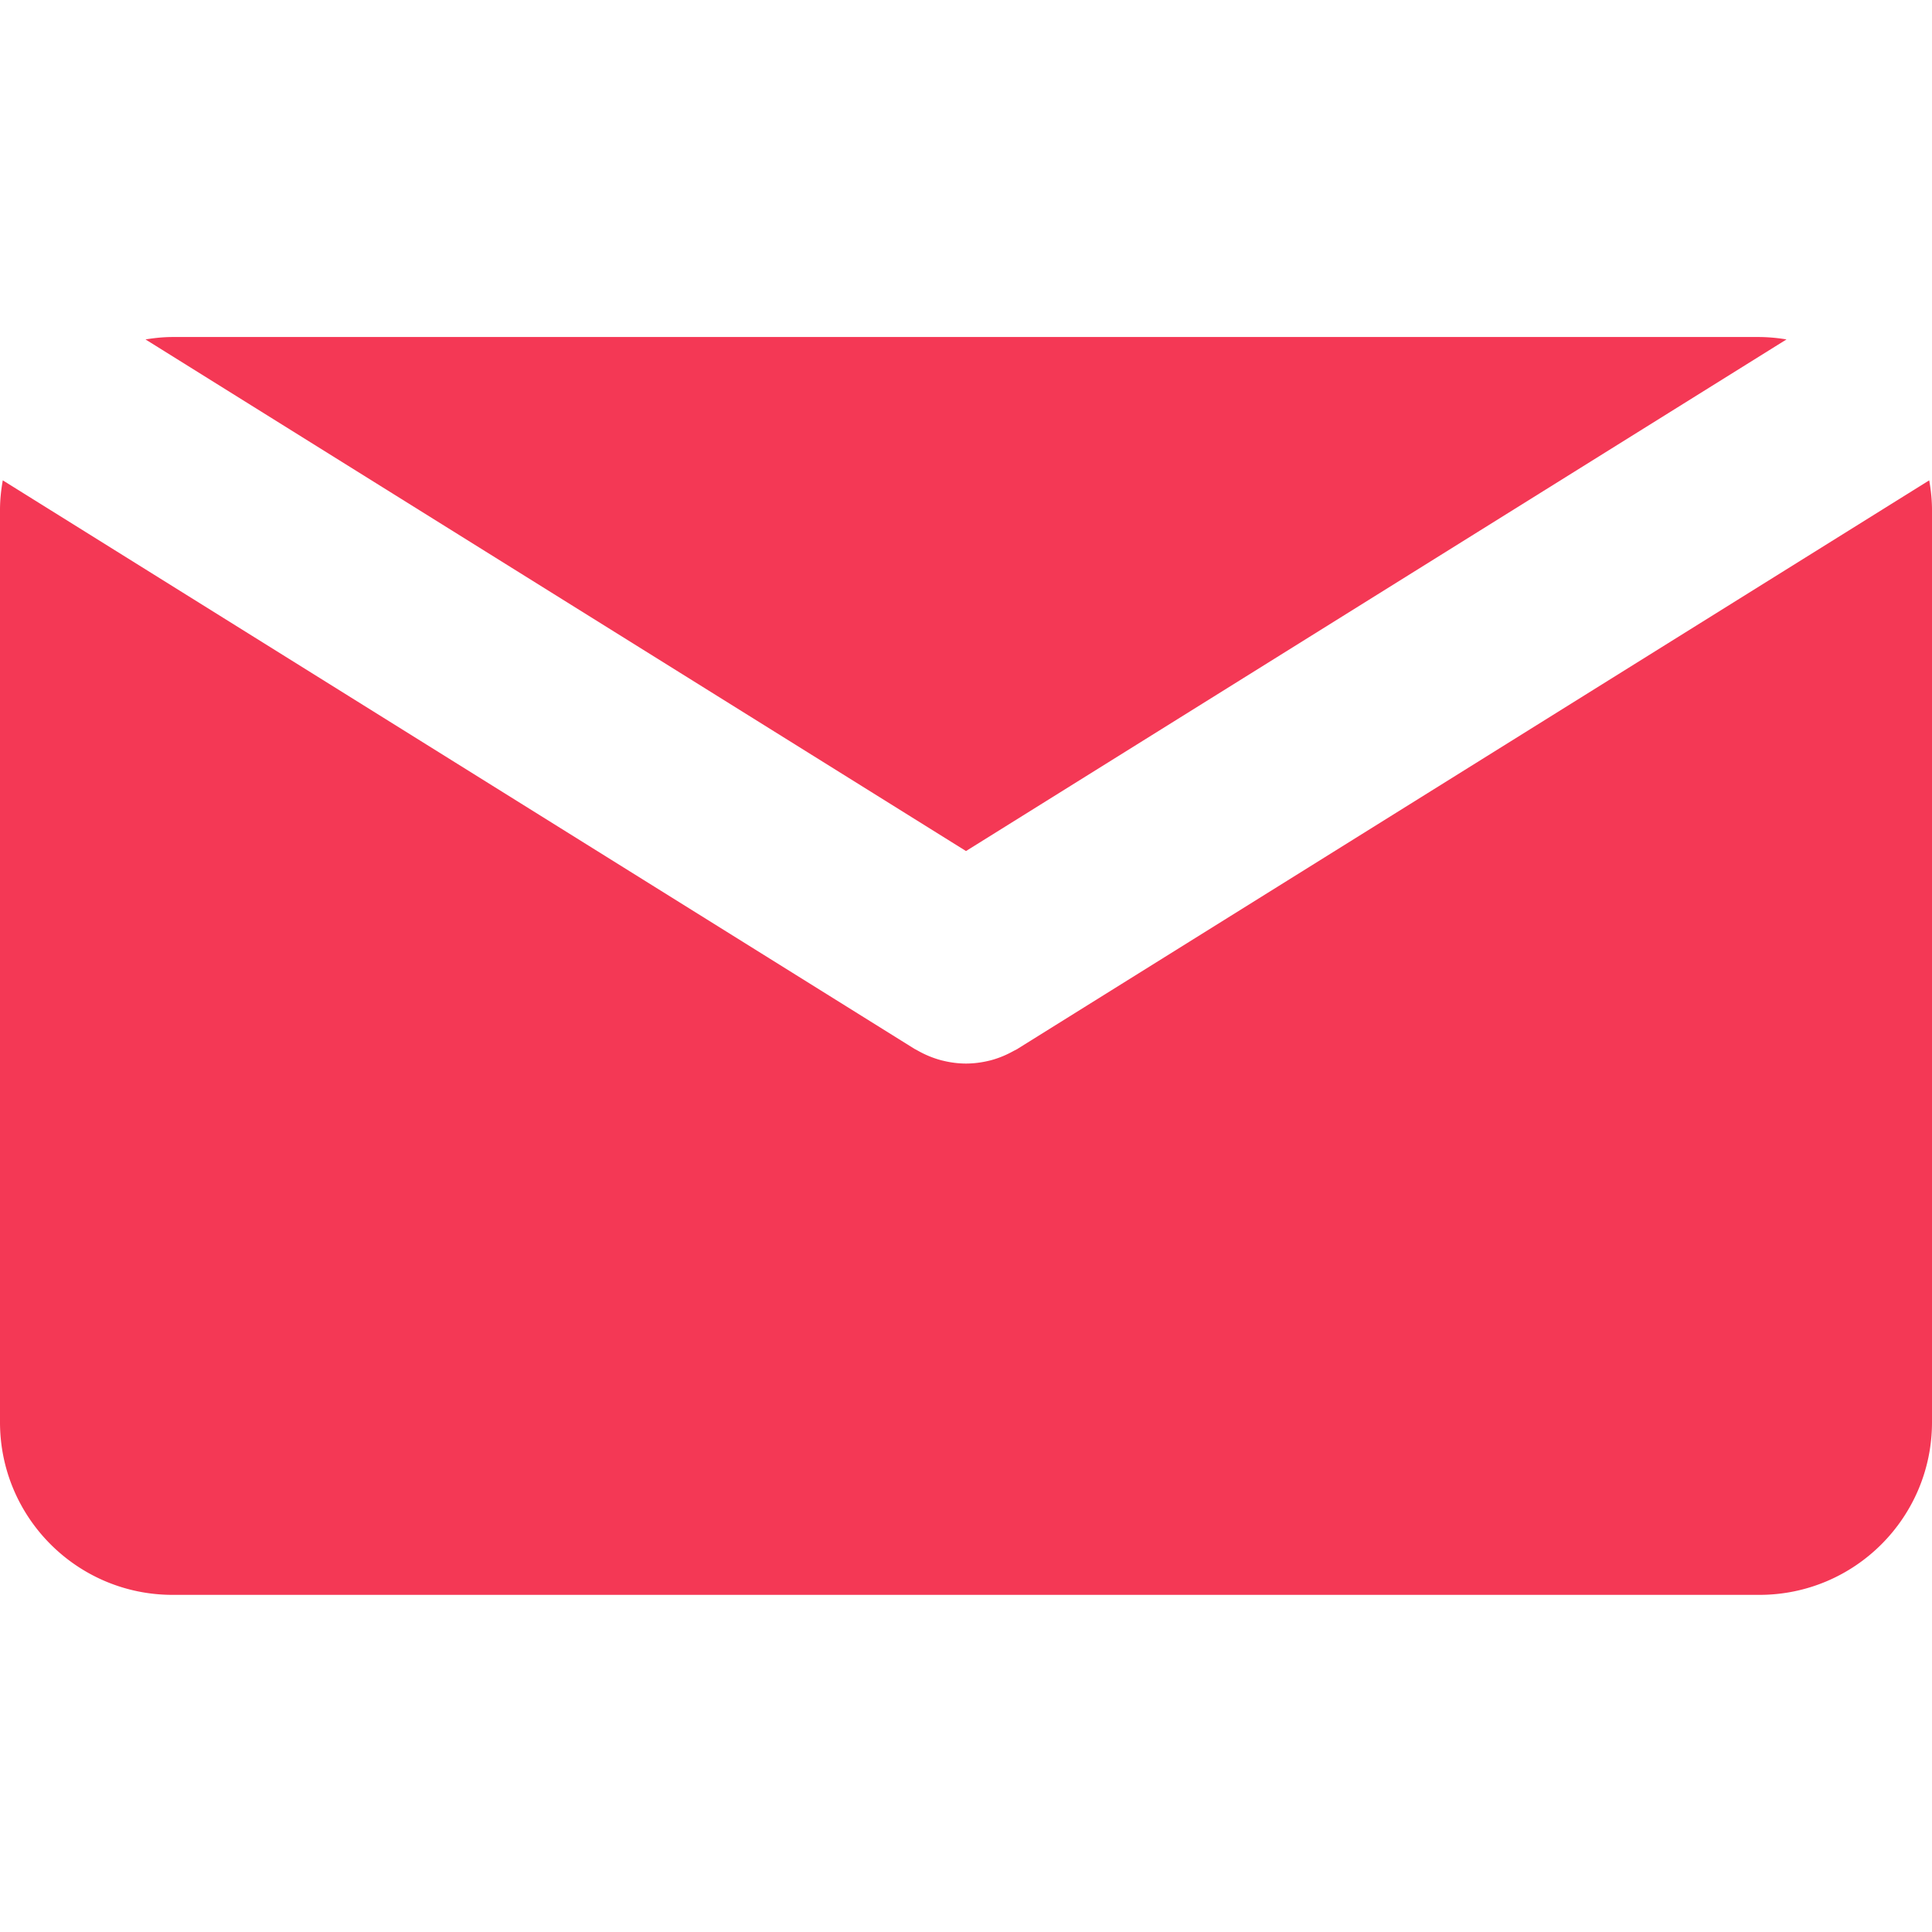 <svg width="16" height="16" fill="none" xmlns="http://www.w3.org/2000/svg"><g fill="#F43855"><path d="m8 7.048 6.795-4.237a1.438 1.438 0 0 0-.225-.02H1.43c-.077 0-.152.008-.225.02L8 7.048Z"/><path d="m8.428 8.686-.029.015-.03.016a.803.803 0 0 1-.164.064l-.017.004A.819.819 0 0 1 8 8.808a.807.807 0 0 1-.187-.023l-.017-.004a.826.826 0 0 1-.195-.08l-.028-.015-7.55-4.708c-.014.08-.023.16-.023.245v7.555c0 .79.64 1.43 1.43 1.43h13.14c.79 0 1.43-.64 1.43-1.43V4.223c0-.084-.009-.165-.023-.245l-7.55 4.708Z"/></g></svg>